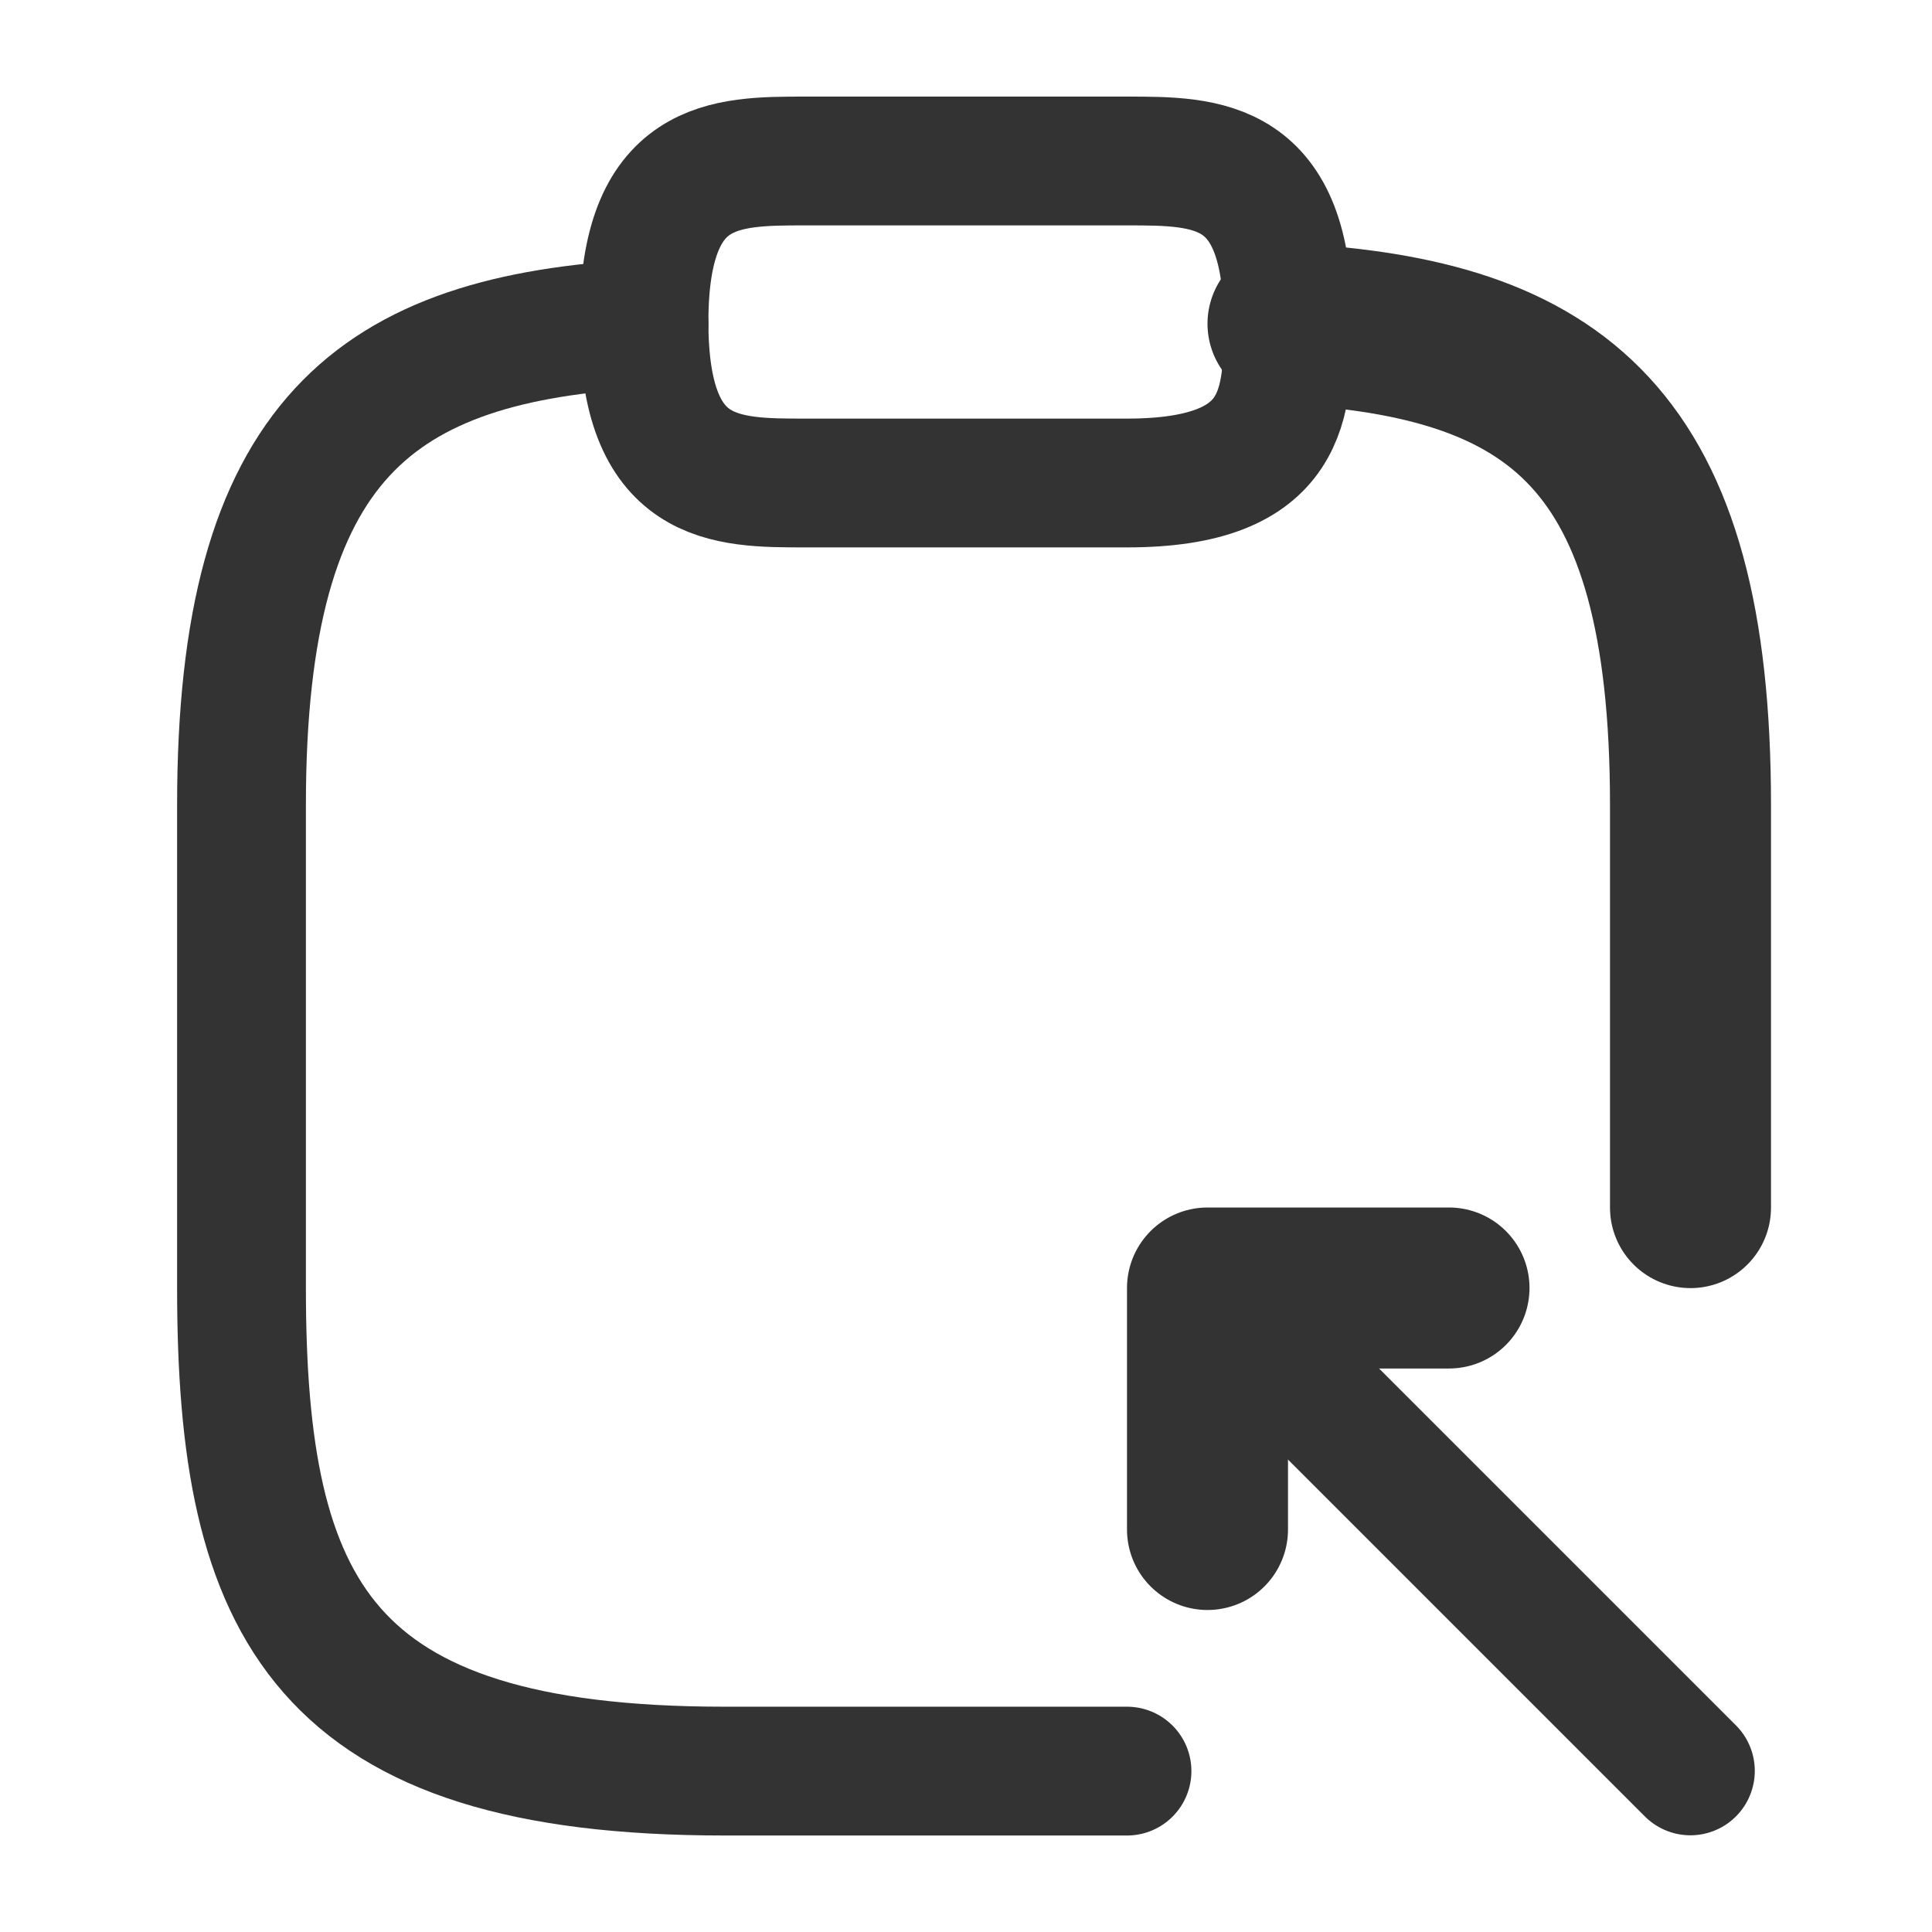 <svg width="18" height="18" viewBox="0 0 18 18" fill="none" xmlns="http://www.w3.org/2000/svg">
<path d="M7.5 4.5H10.5C12 4.5 12 3.75 12 3C12 1.5 11.25 1.5 10.5 1.5H7.5C6.75 1.5 6 1.5 6 3C6 4.5 6.75 4.5 7.5 4.5Z" stroke="#333333" stroke-width="1.2" stroke-miterlimit="10" stroke-linecap="round" stroke-linejoin="round"/>
<path d="M10.5 16.501H6.75C3 16.501 2.25 15.001 2.25 12.001V7.501C2.25 4.081 3.502 3.151 6 3.016" stroke="#333333" stroke-width="1.2" stroke-miterlimit="10" stroke-linecap="round" stroke-linejoin="round"/>
<path d="M12 3.016C14.498 3.151 15.75 4.073 15.75 7.501V11.251" stroke="#333333" stroke-width="1.5" stroke-miterlimit="10" stroke-linecap="round" stroke-linejoin="round"/>
<path d="M11.25 14.25V12H13.5" stroke="#333333" stroke-width="1.5" stroke-miterlimit="10" stroke-linecap="round" stroke-linejoin="round"/>
<path d="M15.749 16.499L11.279 12.029" stroke="#333333" stroke-width="1.2" stroke-miterlimit="10" stroke-linecap="round" stroke-linejoin="round"/>
</svg>
